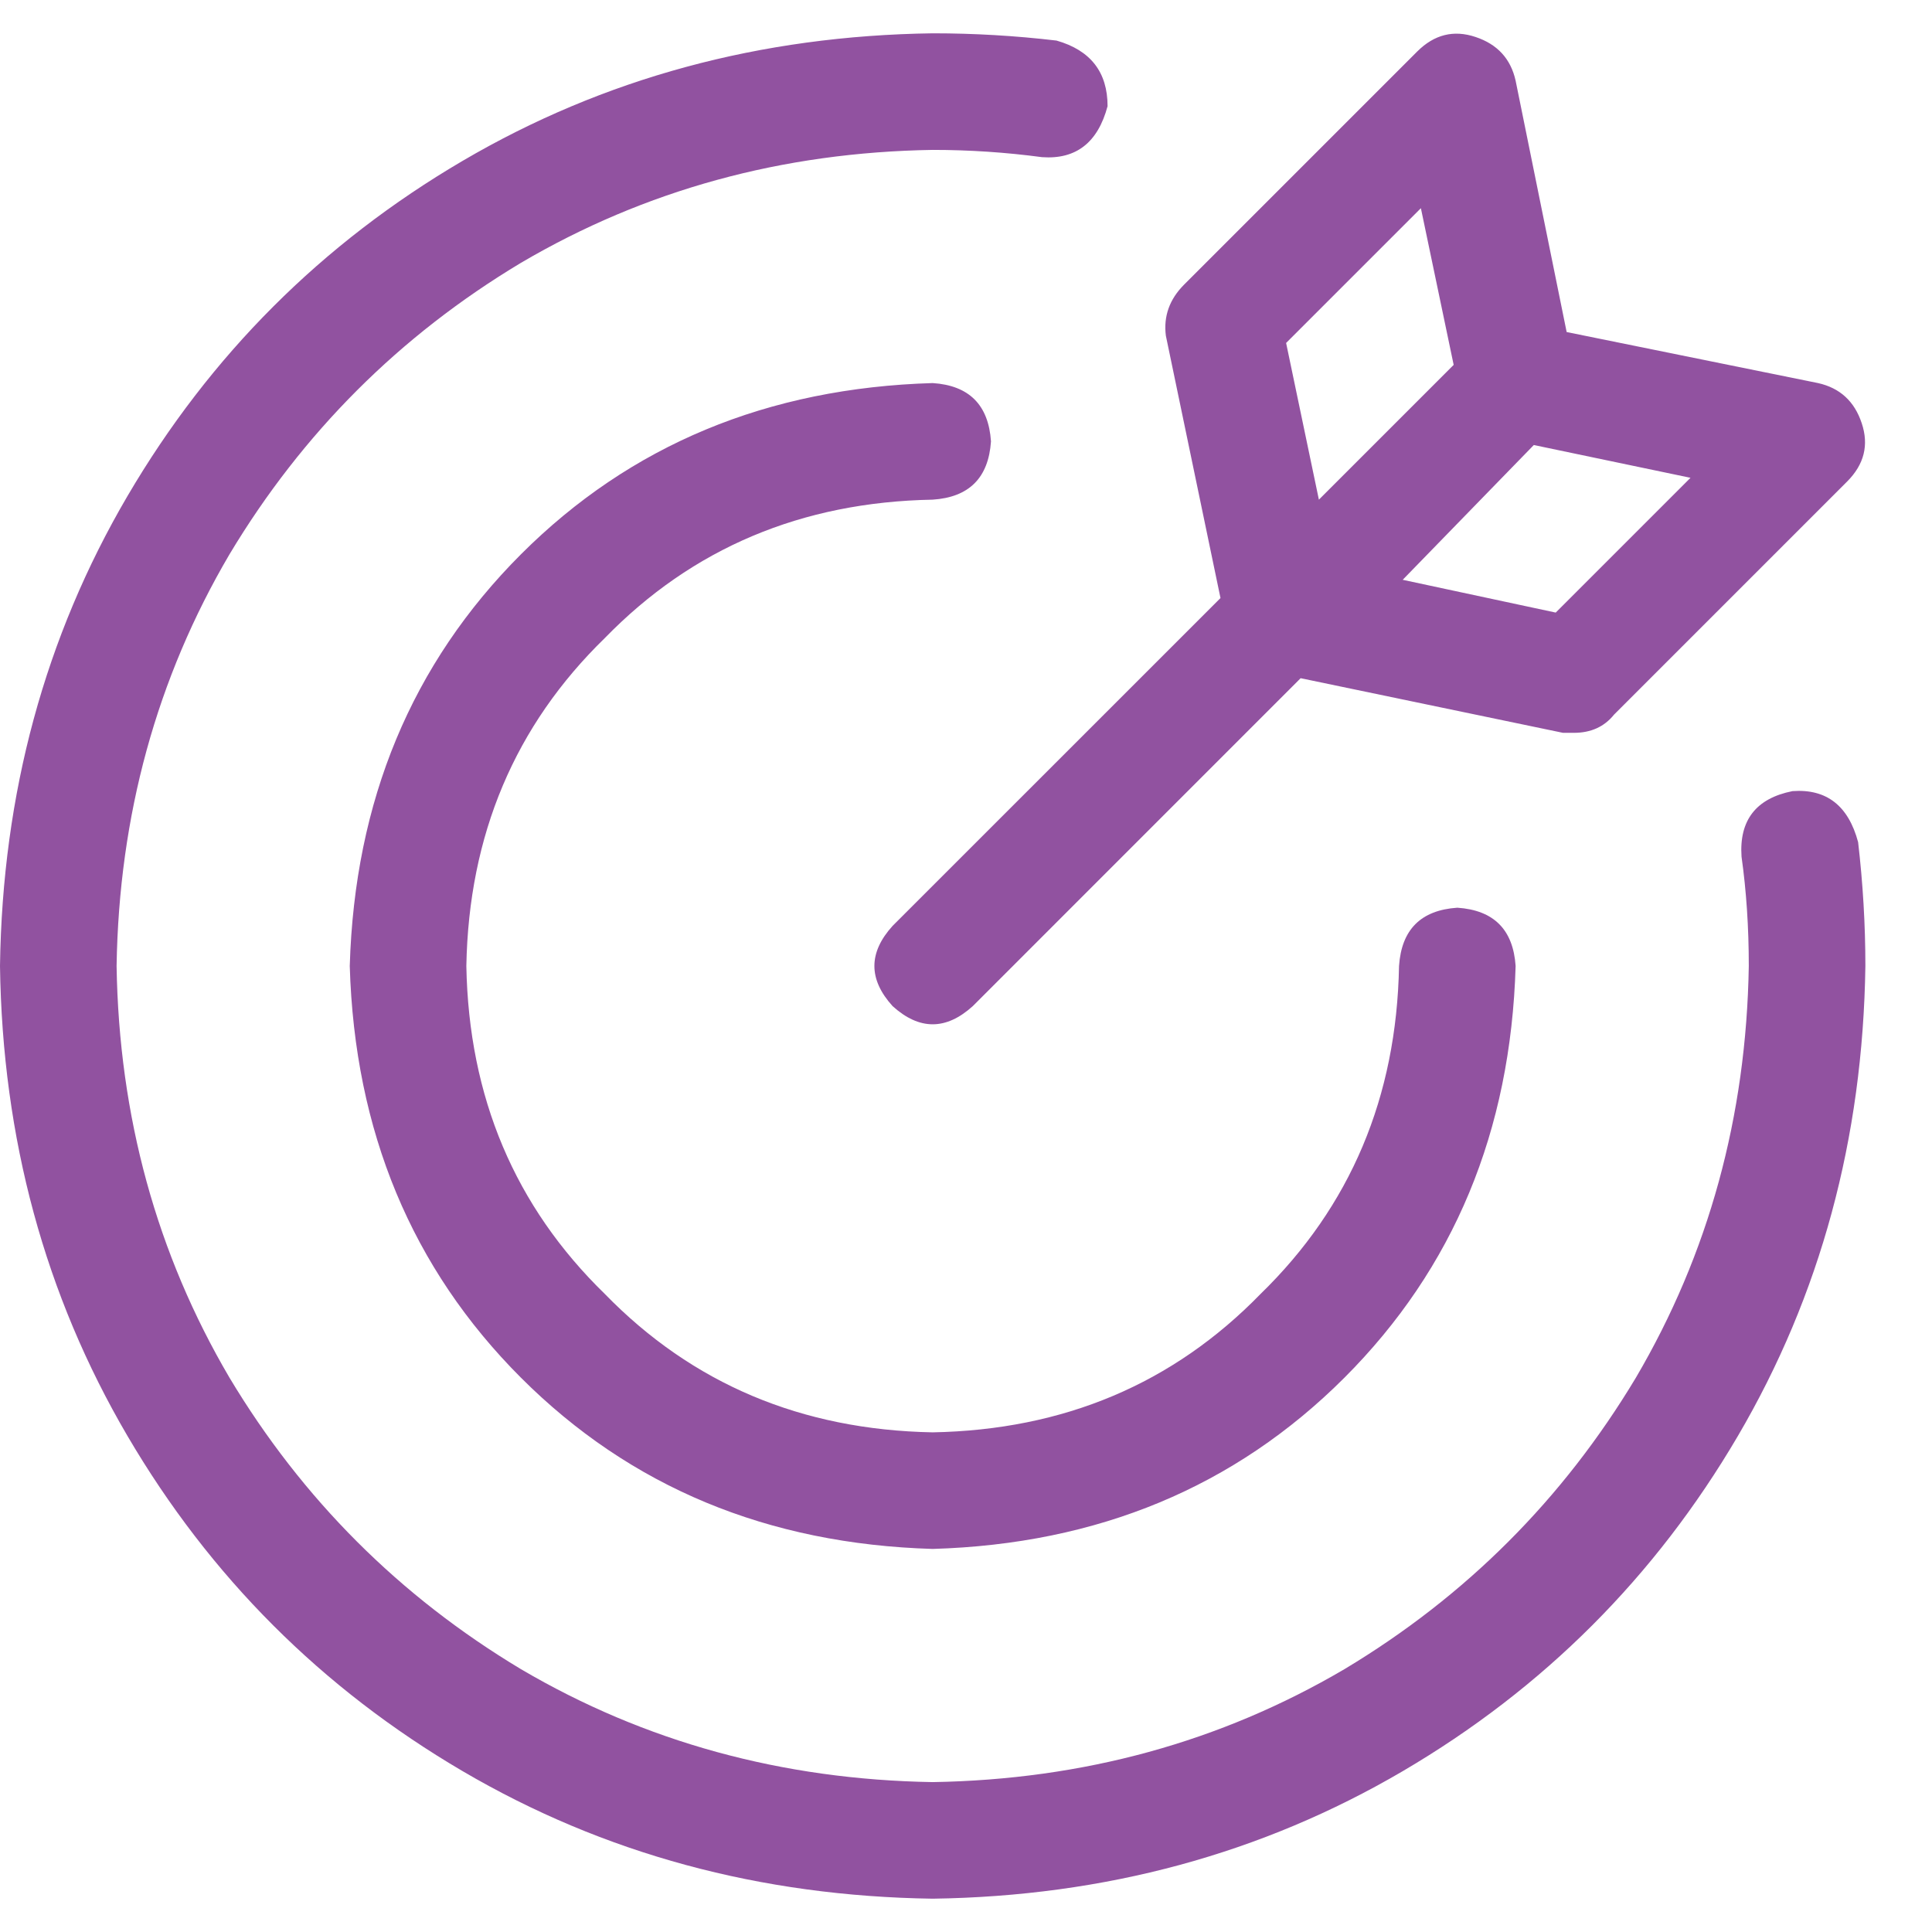 <svg width="29" height="29" viewBox="0 0 29 29" fill="none" xmlns="http://www.w3.org/2000/svg">
<path d="M27.891 12.641C27.963 13.26 28 13.88 28 14.5C27.963 17.088 27.326 19.44 26.086 21.555C24.846 23.669 23.169 25.346 21.055 26.586C18.94 27.826 16.588 28.463 14 28.5C11.412 28.463 9.06 27.826 6.945 26.586C4.831 25.346 3.154 23.669 1.914 21.555C0.674 19.44 0.036 17.088 0 14.5C0.036 11.912 0.674 9.56 1.914 7.445C3.154 5.331 4.831 3.654 6.945 2.414C9.06 1.174 11.412 0.536 14 0.5C14.62 0.5 15.24 0.536 15.859 0.609C16.37 0.755 16.625 1.083 16.625 1.594C16.479 2.141 16.151 2.396 15.641 2.359C15.094 2.286 14.547 2.25 14 2.25C11.74 2.286 9.68 2.852 7.82 3.945C5.997 5.039 4.539 6.497 3.445 8.32C2.352 10.18 1.786 12.24 1.75 14.5C1.786 16.76 2.352 18.82 3.445 20.68C4.539 22.503 5.997 23.961 7.82 25.055C9.68 26.148 11.74 26.713 14 26.75C16.26 26.713 18.32 26.148 20.18 25.055C22.003 23.961 23.461 22.503 24.555 20.68C25.648 18.82 26.213 16.76 26.25 14.5C26.25 13.917 26.213 13.37 26.141 12.859C26.104 12.312 26.359 11.984 26.906 11.875C27.417 11.838 27.745 12.094 27.891 12.641ZM14 7.5C12.031 7.536 10.391 8.229 9.078 9.578C7.729 10.891 7.036 12.531 7 14.5C7.036 16.469 7.729 18.109 9.078 19.422C10.391 20.771 12.031 21.463 14 21.5C15.969 21.463 17.609 20.771 18.922 19.422C20.271 18.109 20.963 16.469 21 14.5C21.037 13.953 21.328 13.662 21.875 13.625C22.422 13.662 22.713 13.953 22.75 14.5C22.677 16.979 21.82 19.039 20.18 20.68C18.539 22.32 16.479 23.177 14 23.25C11.521 23.177 9.461 22.32 7.82 20.68C6.18 19.039 5.323 16.979 5.25 14.5C5.323 12.021 6.18 9.961 7.82 8.32C9.461 6.68 11.521 5.823 14 5.75C14.547 5.786 14.838 6.078 14.875 6.625C14.838 7.172 14.547 7.464 14 7.5ZM13.398 13.898L18.32 8.977L17.5 5.039C17.463 4.747 17.555 4.492 17.773 4.273L21.273 0.773C21.529 0.518 21.82 0.445 22.148 0.555C22.477 0.664 22.677 0.883 22.75 1.211L23.516 4.984L27.289 5.75C27.617 5.823 27.836 6.023 27.945 6.352C28.055 6.68 27.982 6.971 27.727 7.227L24.227 10.727C24.081 10.909 23.88 11 23.625 11C23.552 11 23.497 11 23.461 11L19.523 10.18L14.602 15.102C14.2 15.466 13.8 15.466 13.398 15.102C13.034 14.7 13.034 14.3 13.398 13.898ZM23.023 6.68L21.055 8.703L23.352 9.195L25.375 7.172L23.023 6.68ZM21.328 3.125L19.305 5.148L19.797 7.5L21.82 5.477L21.328 3.125Z" fill="#9152A0"/>
</svg>
